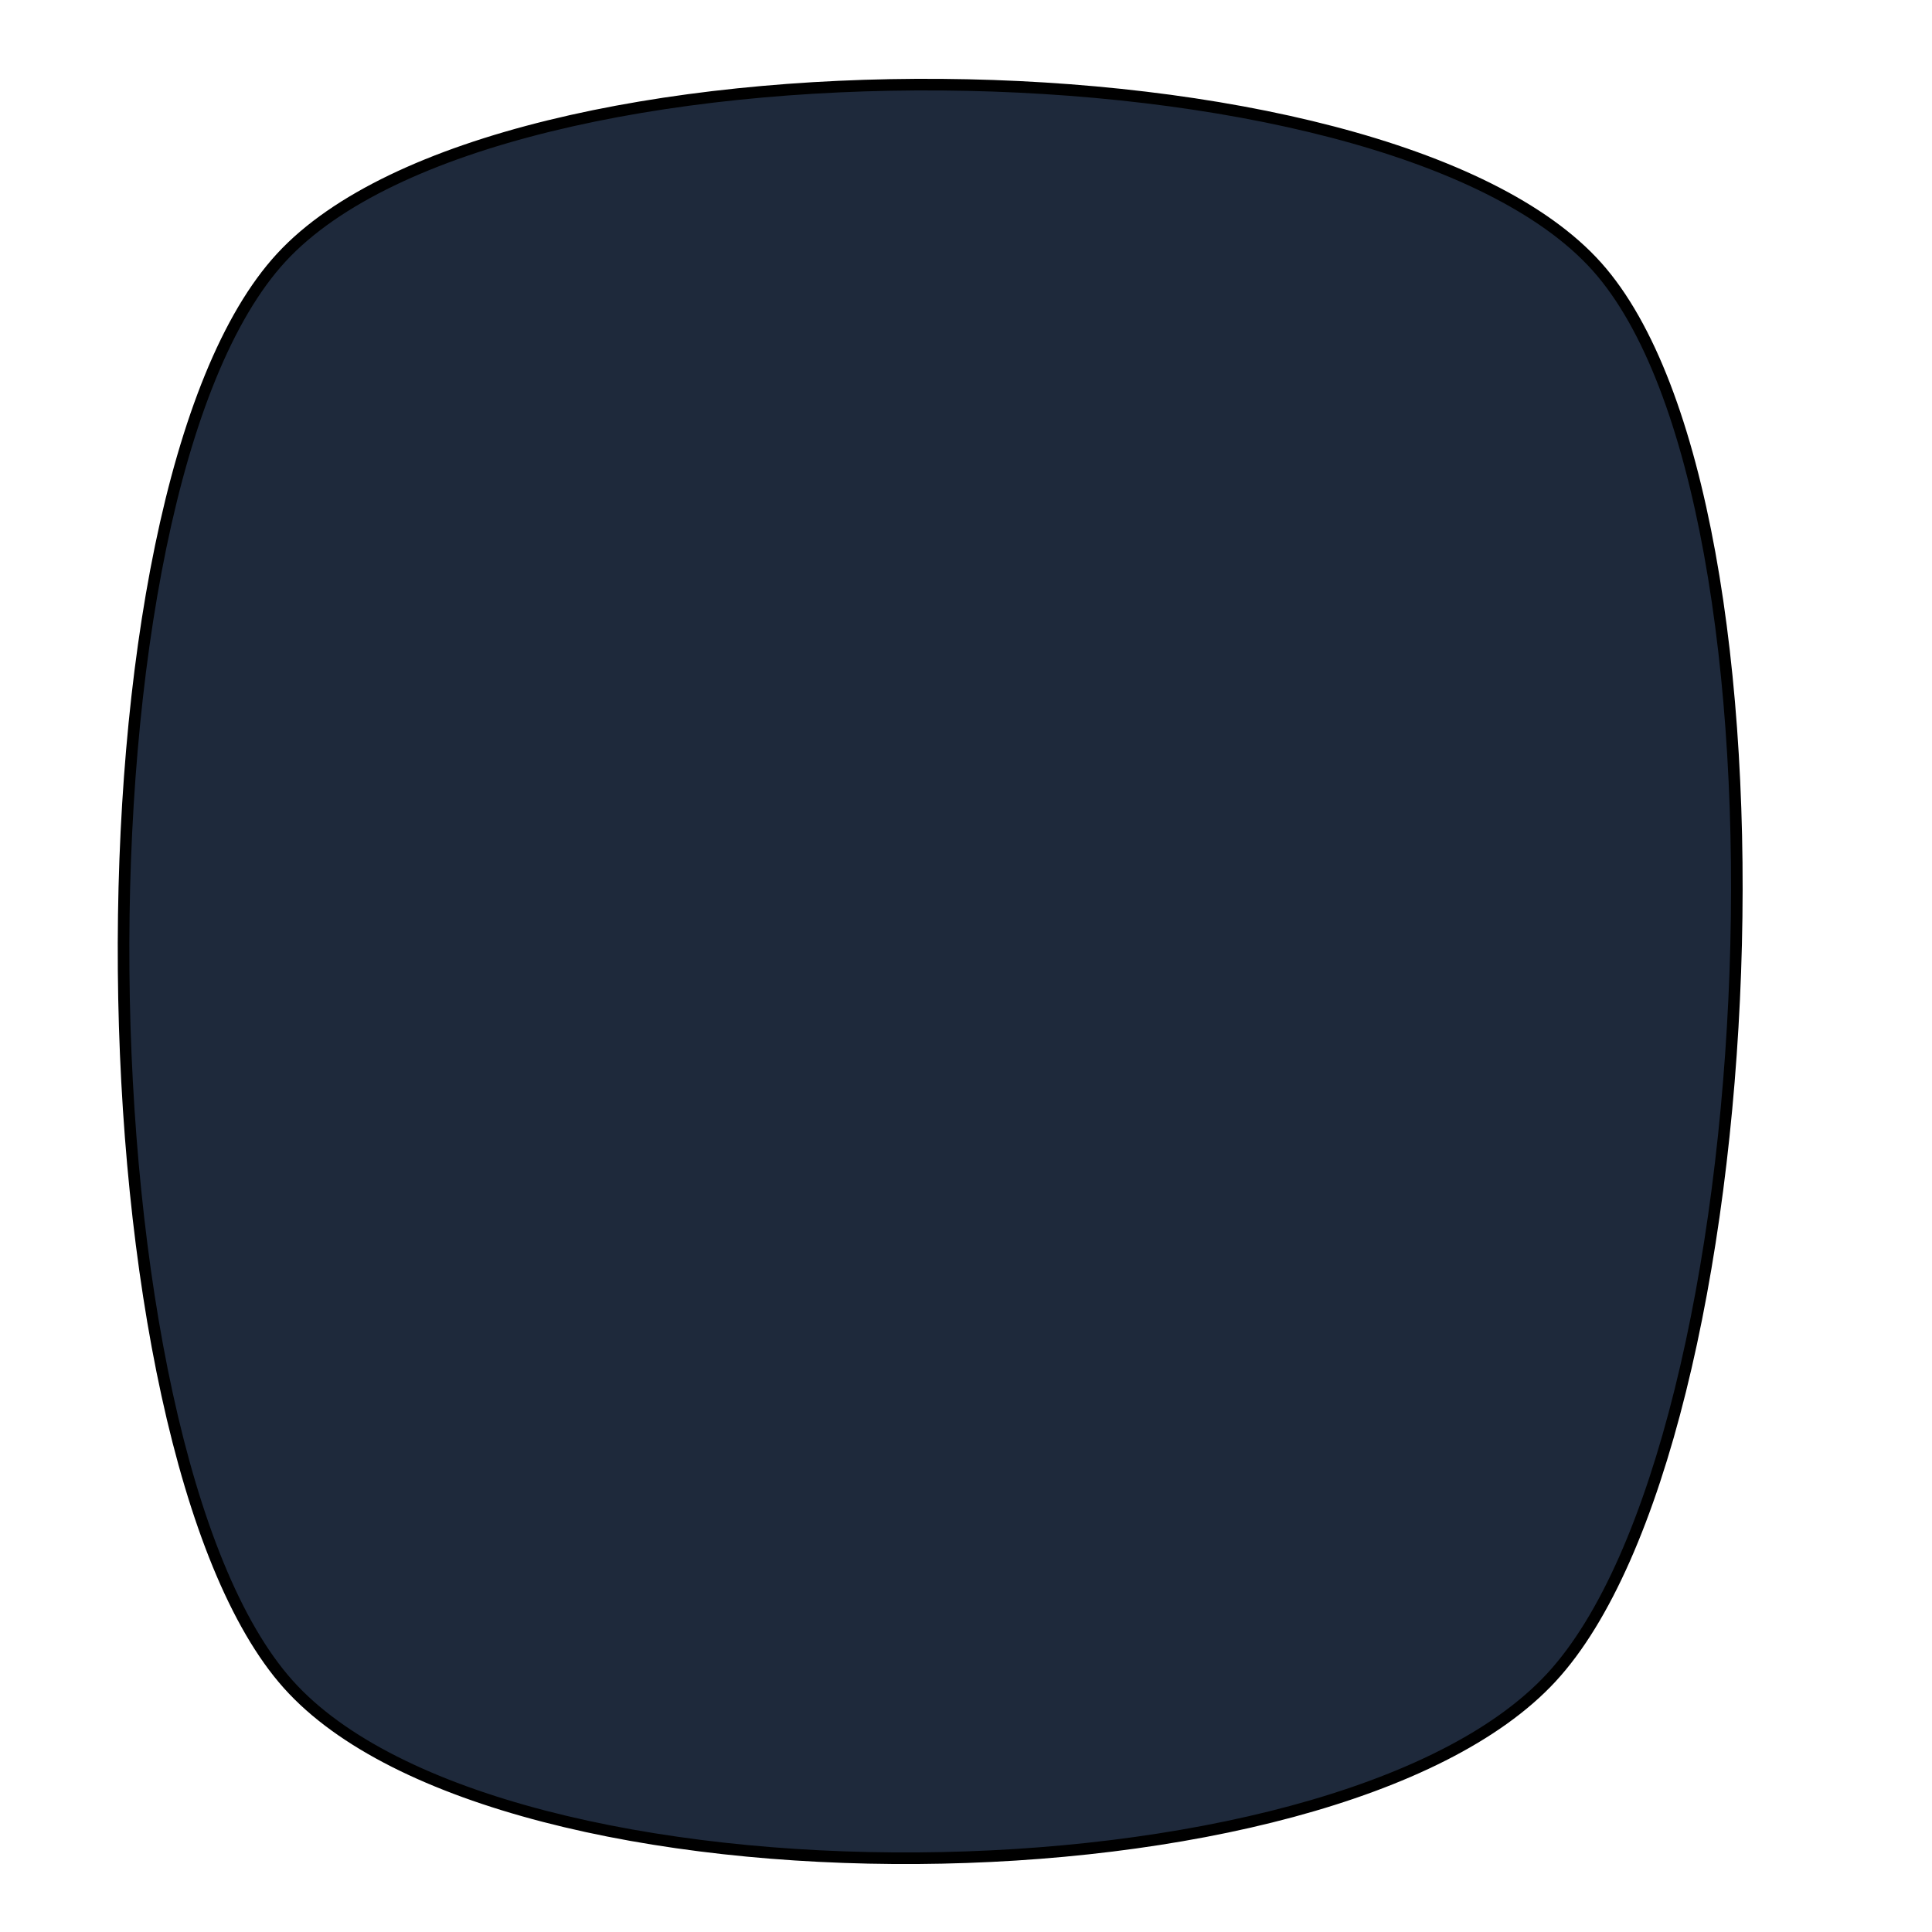 <svg xmlns="http://www.w3.org/2000/svg" version="1.1" xmlns:xlink="http://www.w3.org/1999/xlink" xmlns:svgjs="http://svgjs.dev/svgjs" viewBox="0 0 600 600"><path d="M67.422,547.735C-5.618,466.071,-10.192,136.934,65.07,55.401C140.331,-26.132,445.949,-23.127,518.99,58.537C592.03,140.2,578.571,463.85,503.31,545.383C428.049,626.916,140.462,629.399,67.422,547.735C-5.618,466.071,-10.192,136.934,65.07,55.401" fill="#1e293b" transform="matrix(0.9,0,0,0.9,28.825,30.102)" stroke-width="4" stroke="hsl(247, 24%, 26%)"></path><defs><linearGradient id="SvgjsLinearGradient1000"><stop stop-color="hsl(340, 45%, 50%)" offset="0"></stop><stop stop-color="hsl(340, 45%, 80%)" offset="1"></stop></linearGradient></defs></svg>
